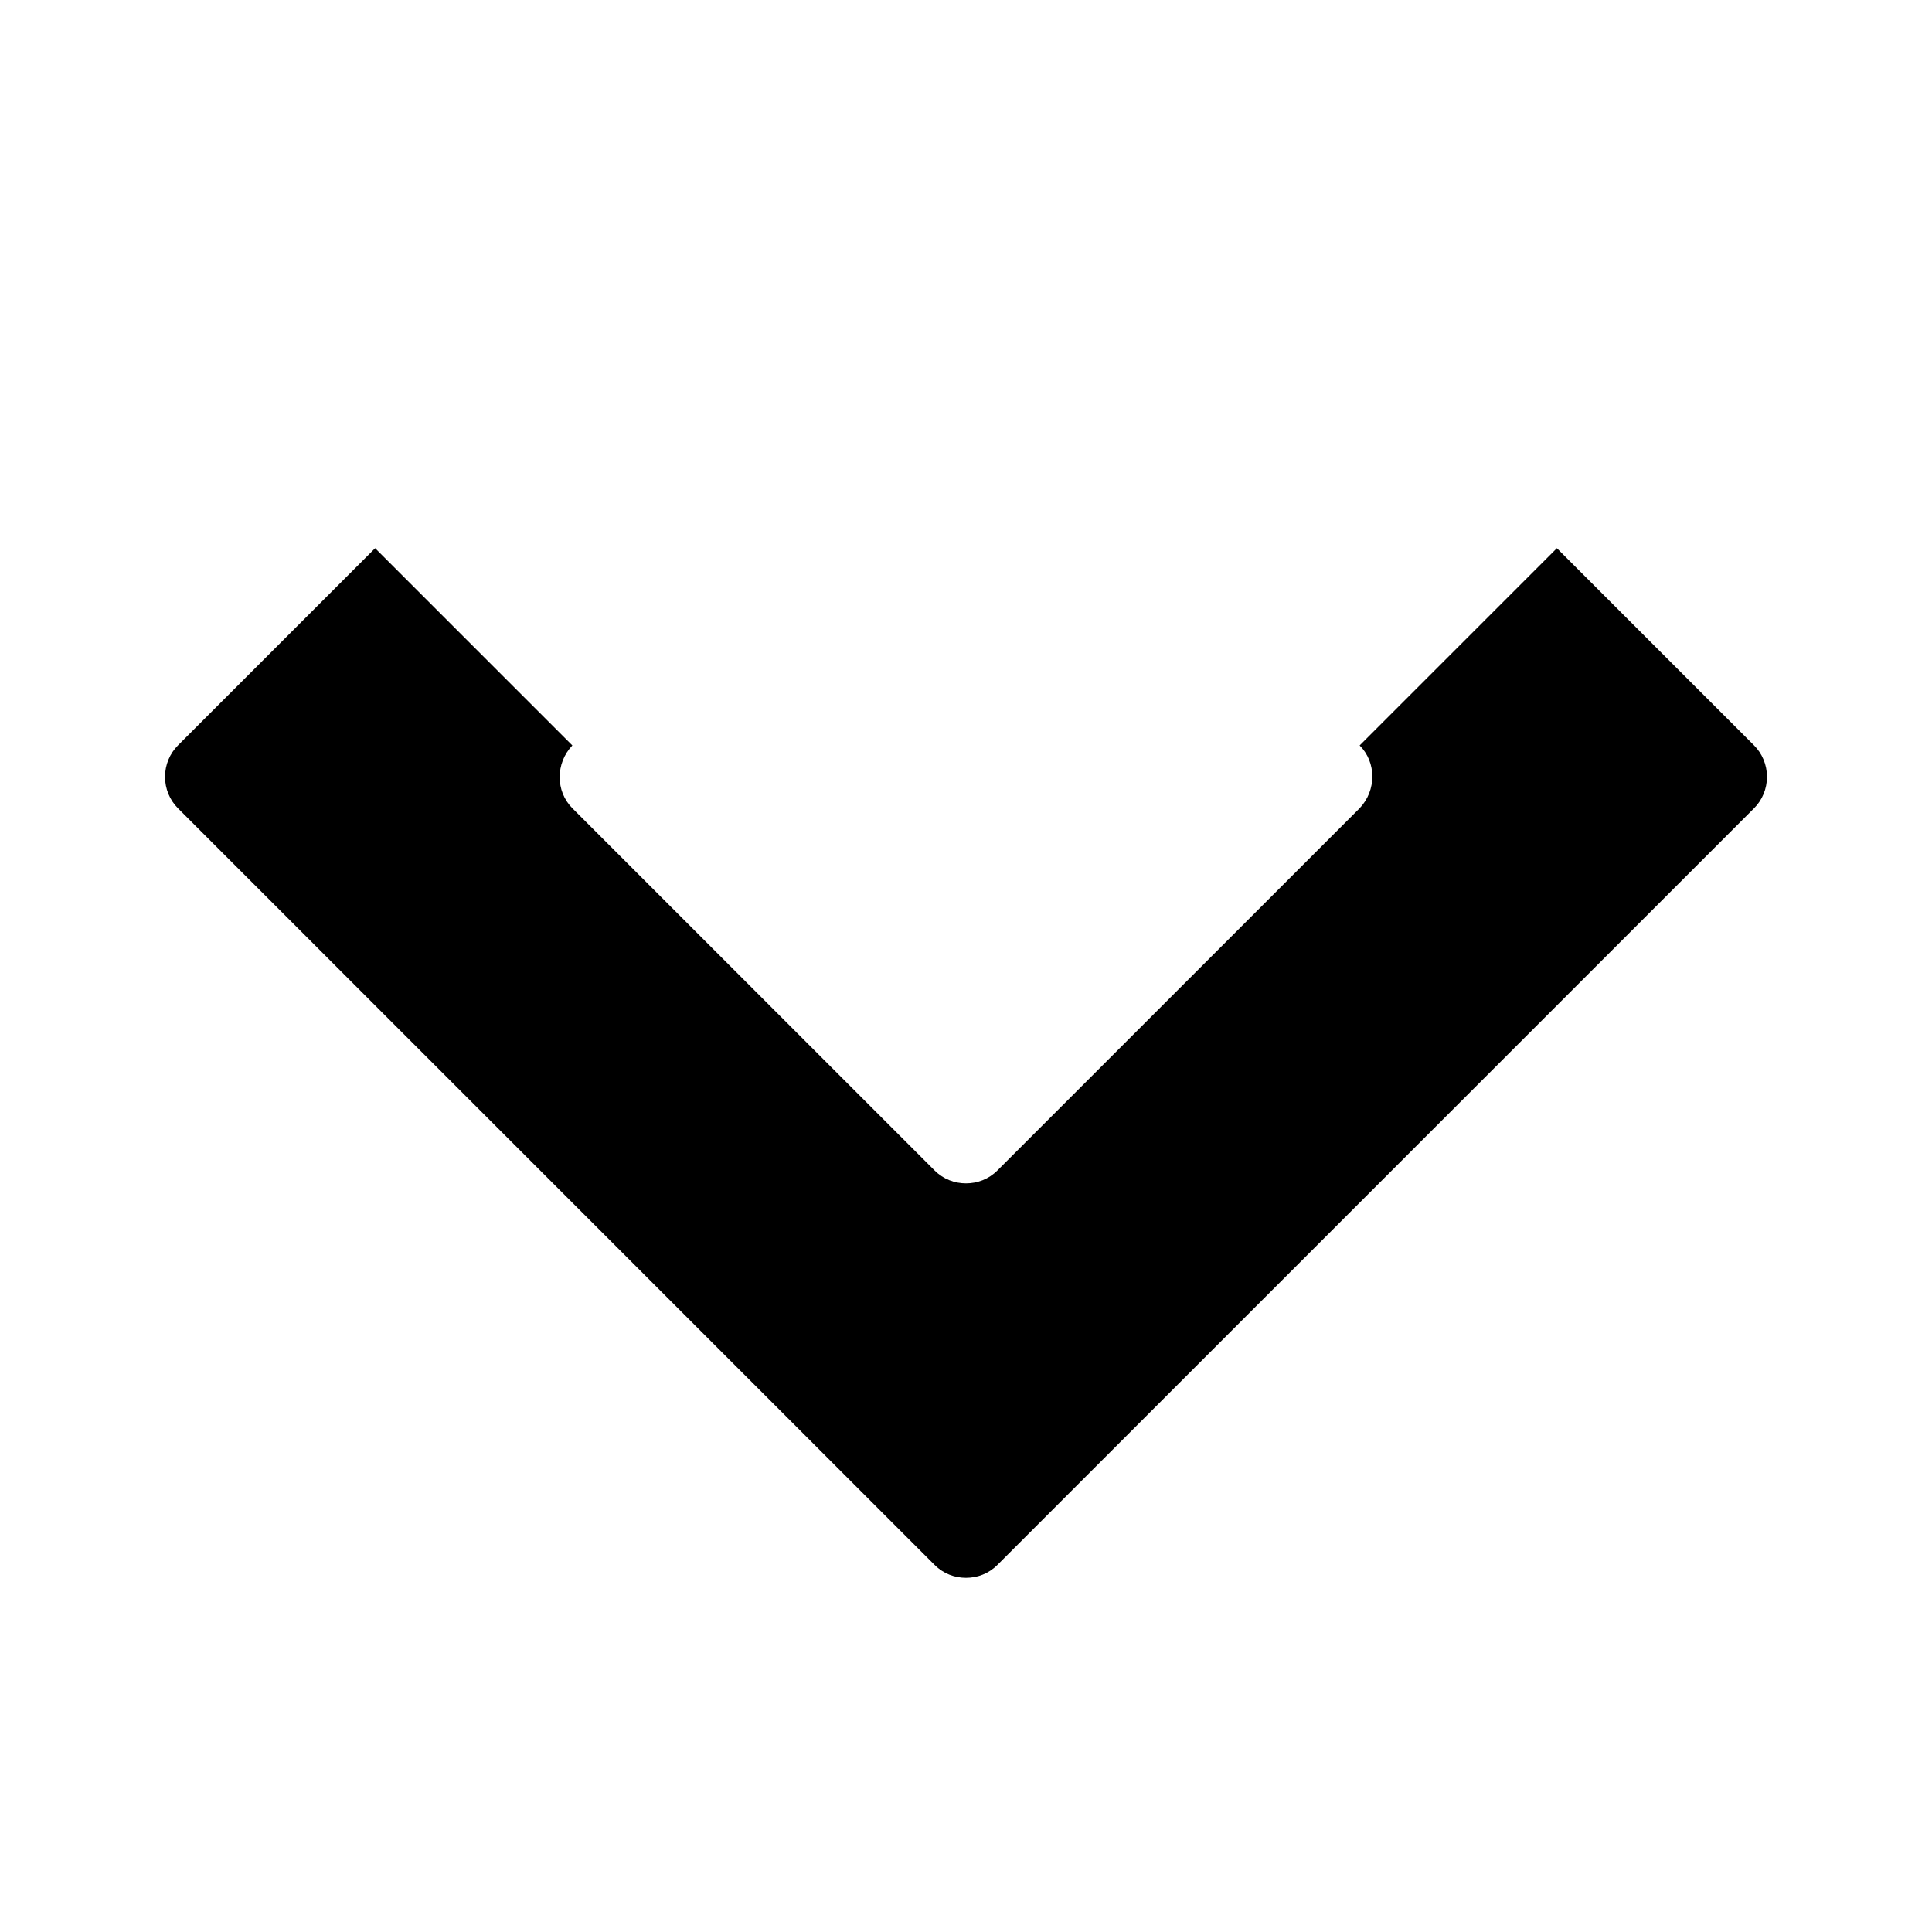 <?xml version="1.0" encoding="UTF-8"?>
<svg id="FF" xmlns="http://www.w3.org/2000/svg" viewBox="0 0 24 24">
  <path d="M19.34,6.81l-2.45,2.45c.21.21.21.56,0,.78l-4.5,4.5c-.11.11-.25.16-.39.16s-.28-.05-.39-.16l-4.5-4.5c-.21-.21-.21-.56,0-.78-.8-.8-1.64-1.64-2.45-2.45l-2.45,2.45c-.1.1-.16.24-.16.39s.06.29.16.39l9.4,9.4c.11.11.25.16.39.16s.28-.05.39-.16l9.4-9.4c.1-.1.16-.24.16-.39s-.06-.29-.16-.39l-2.45-2.45Z" style="fill: #000; stroke-width: 0px;"/>
</svg>
